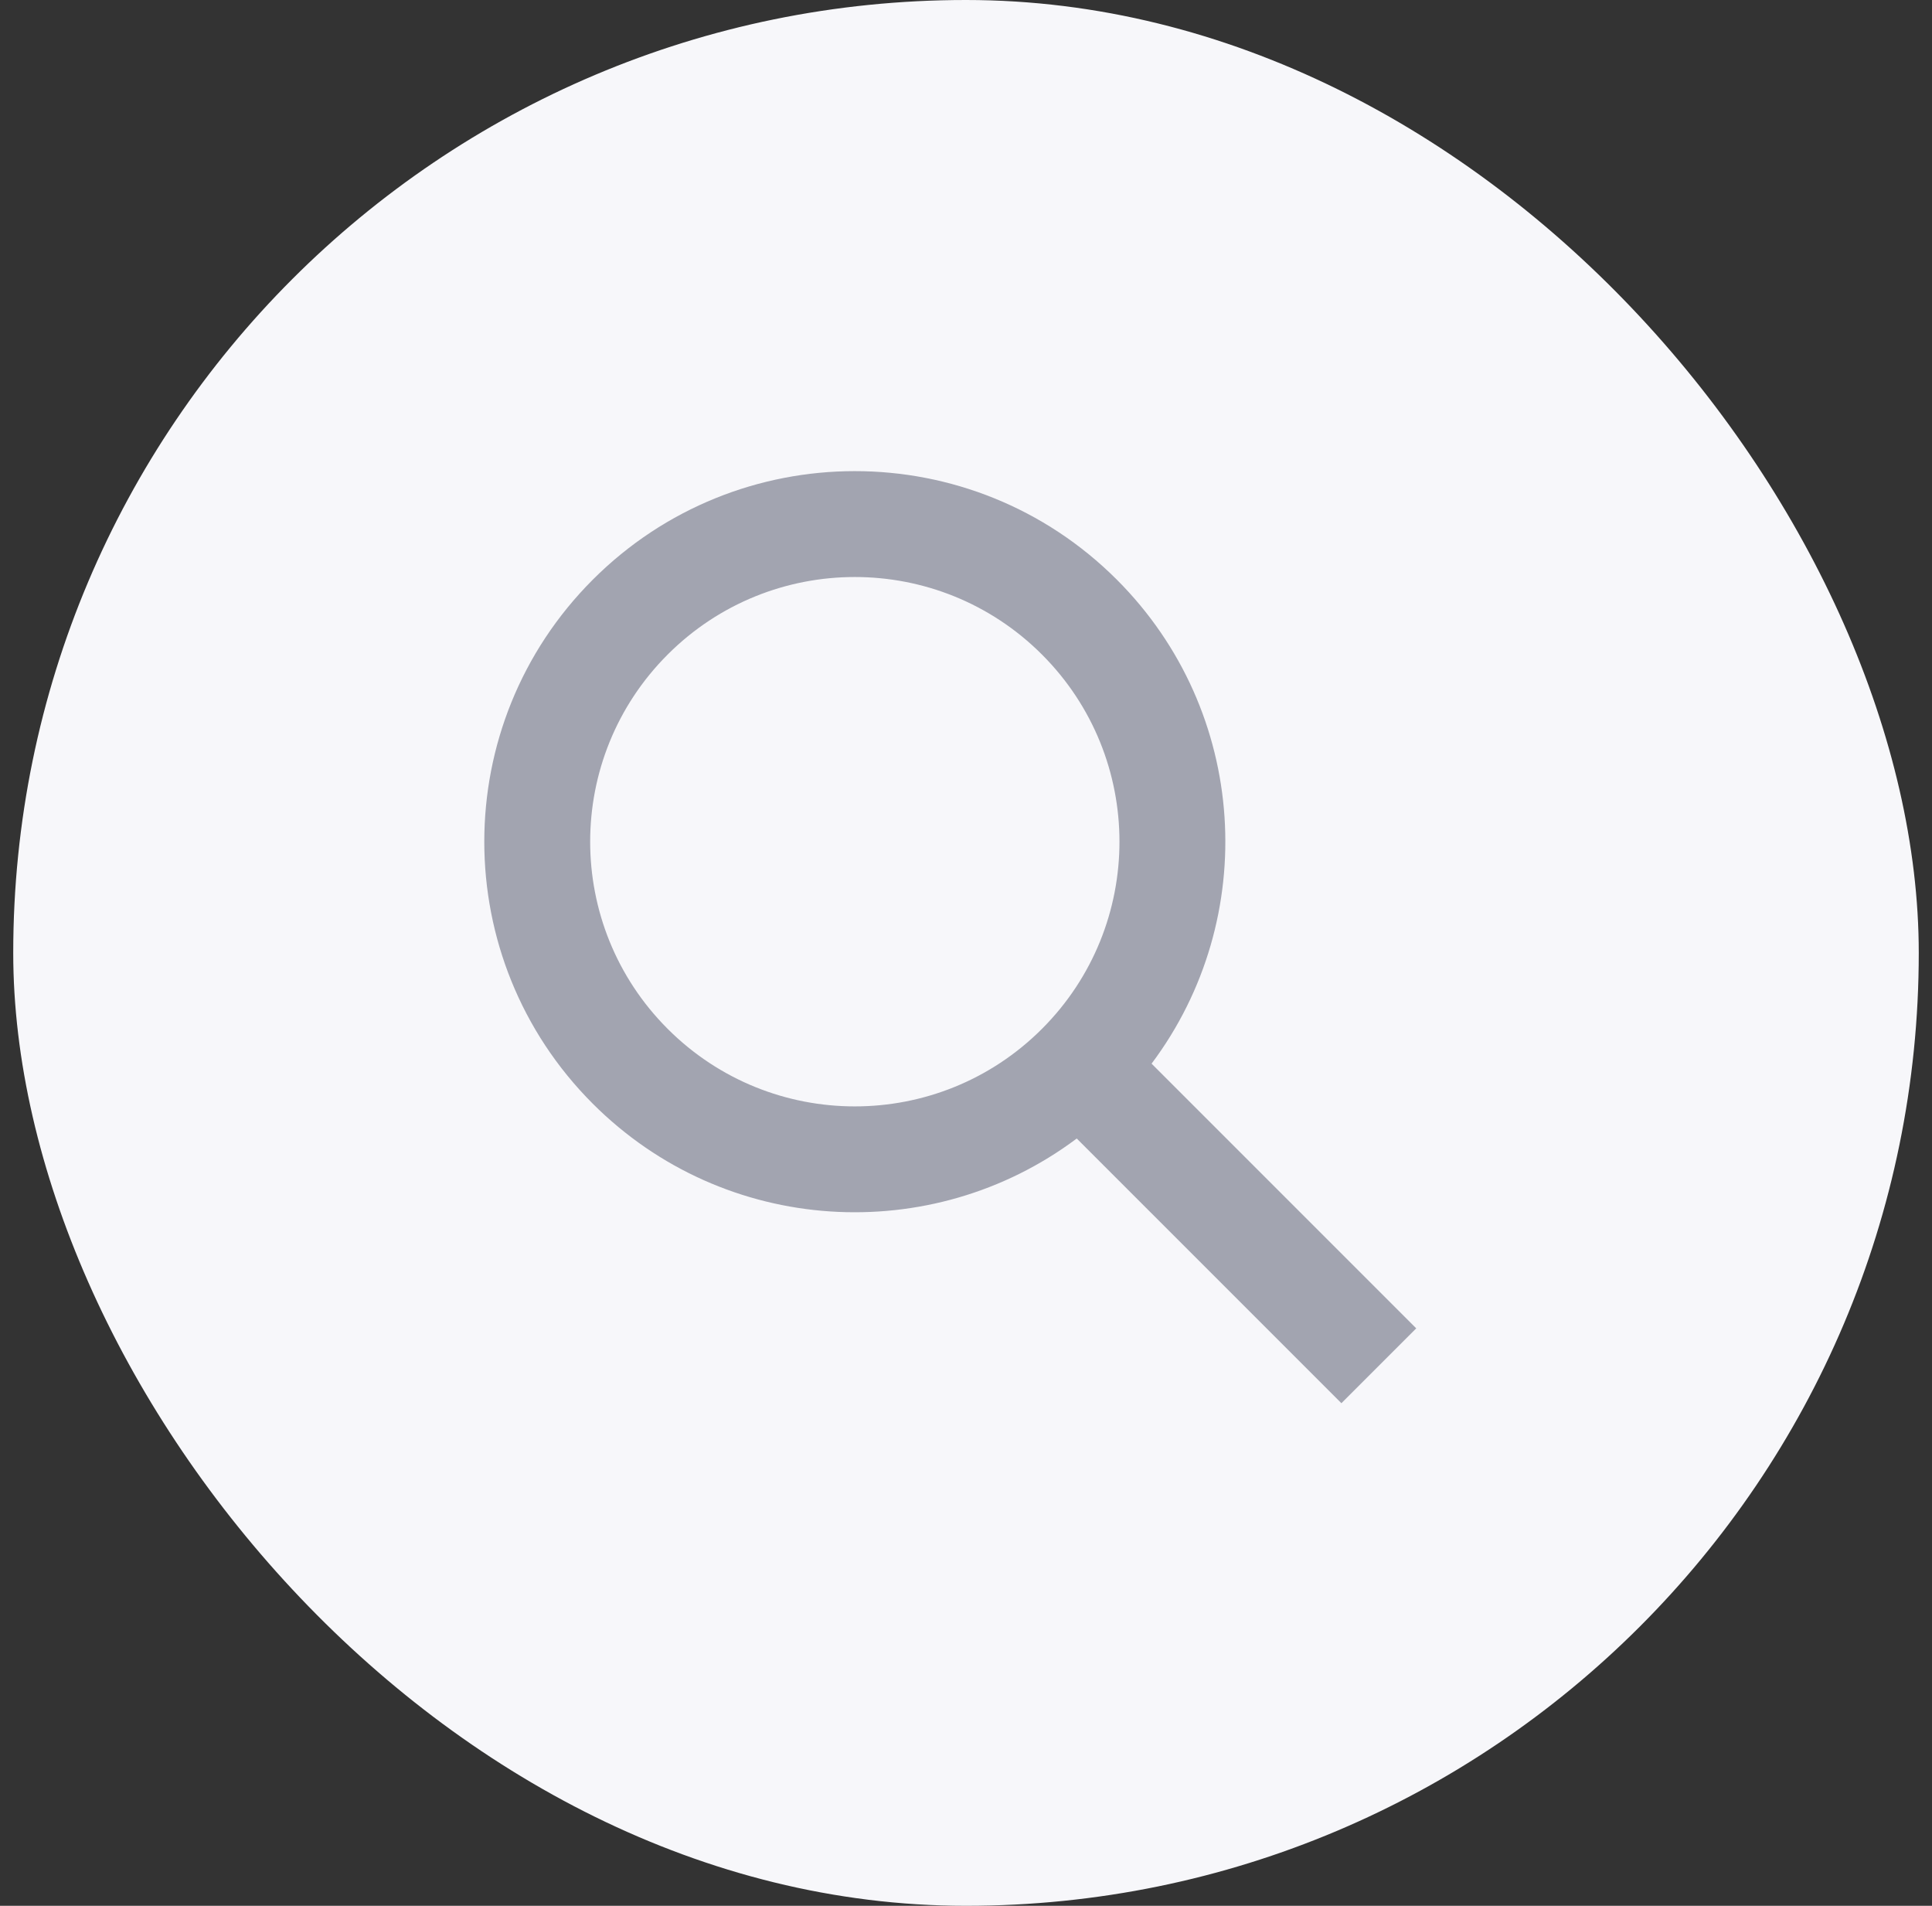 <svg width="73" height="72" viewBox="0 0 73 72" fill="none"
  xmlns="http://www.w3.org/2000/svg">
  <rect x="0" y="0" width="73" height="72" fill="#333333" stroke="none"/>
  <rect x="0.5" width="72" height="72" rx="36" fill="#F7F7FA"/>
  <path fillRule="evenodd" clipRule="evenodd" d="M39.37 24.728C43.275 28.633 43.275 34.965 39.37 38.87C35.465 42.775 29.133 42.775 25.228 38.87C21.323 34.965 21.323 28.633 25.228 24.728C29.133 20.823 35.465 20.823 39.37 24.728ZM43.512 40.184C47.624 34.7 47.186 26.887 42.199 21.899C36.731 16.432 27.867 16.432 22.399 21.899C16.932 27.367 16.932 36.231 22.399 41.698C27.387 46.685 35.2 47.123 40.684 43.012L50.684 53.012L53.512 50.184L43.512 40.184Z" fill="#A2A4B0"/>
</svg>
